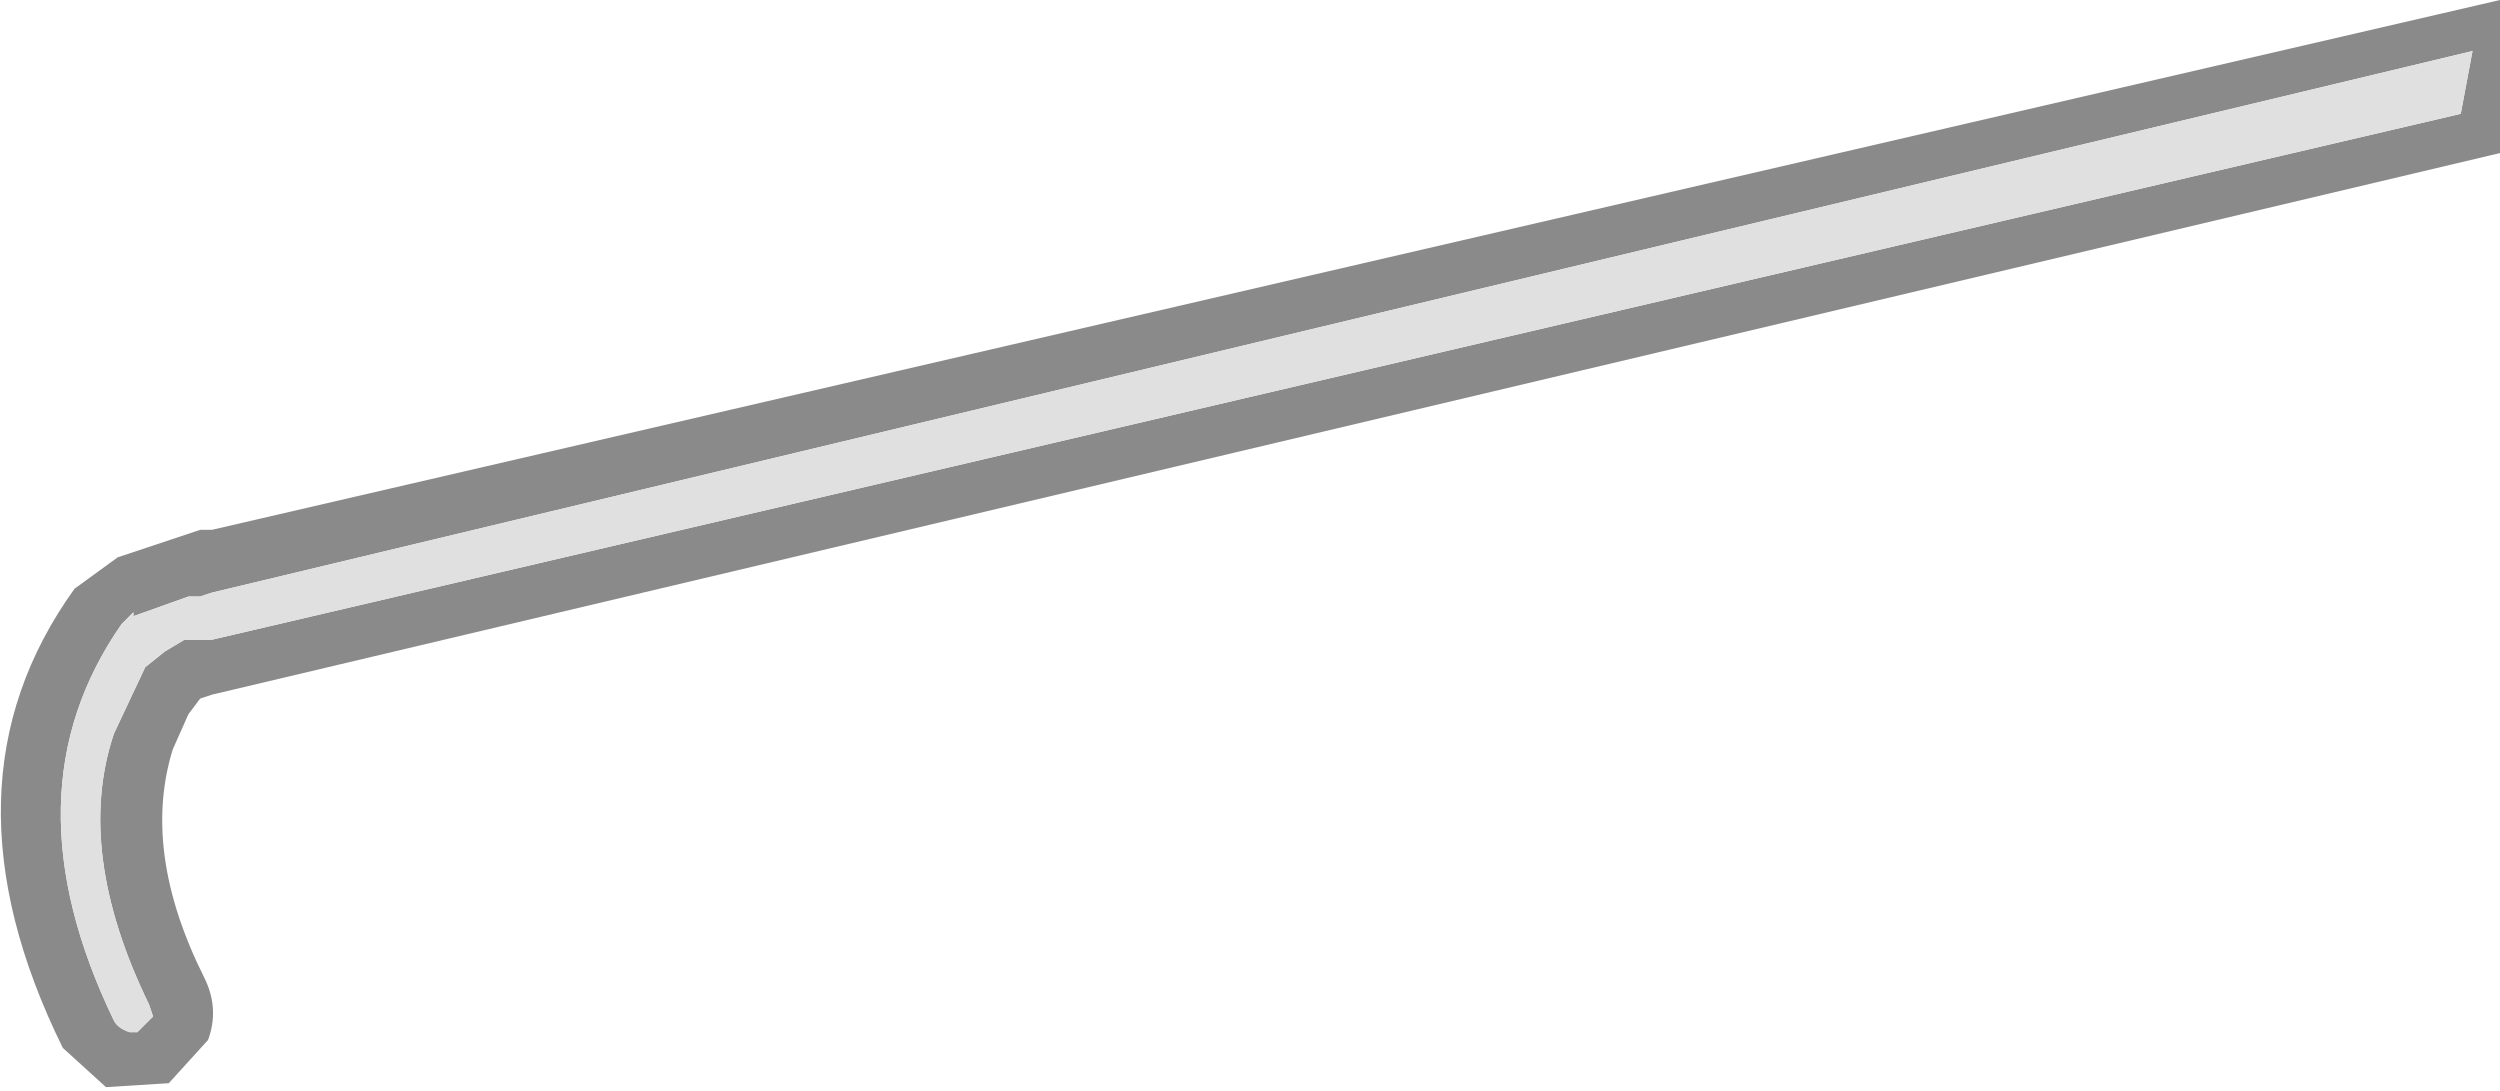 <?xml version="1.0" encoding="UTF-8" standalone="no"?>
<svg xmlns:ffdec="https://www.free-decompiler.com/flash" xmlns:xlink="http://www.w3.org/1999/xlink" ffdec:objectType="shape" height="13.9px" width="31.85px" xmlns="http://www.w3.org/2000/svg">
  <g transform="matrix(1.0, 0.0, 0.0, 1.0, -12.8, 32.45)">
    <path d="M15.35 -24.85 L15.2 -24.85 14.5 -24.6 14.5 -24.65 14.35 -24.5 Q12.85 -22.35 14.25 -19.45 14.3 -19.35 14.45 -19.3 L14.55 -19.3 14.75 -19.5 14.7 -19.65 Q13.75 -21.6 14.25 -23.1 L14.65 -23.95 14.9 -24.15 15.15 -24.3 15.35 -24.3 15.5 -24.3 44.15 -31.0 44.3 -31.8 15.5 -24.9 15.35 -24.85 M15.5 -25.7 L44.65 -32.45 44.65 -30.5 15.5 -23.6 15.35 -23.55 15.2 -23.35 15.0 -22.9 Q14.6 -21.6 15.4 -20.0 15.6 -19.6 15.45 -19.2 L14.95 -18.65 14.15 -18.6 13.6 -19.1 Q11.95 -22.45 13.75 -24.95 L14.3 -25.35 15.35 -25.7 15.5 -25.7" fill="#8a8a8a" fill-rule="evenodd" stroke="none"/>
    <path d="M15.35 -24.85 L15.5 -24.9 44.3 -31.8 44.15 -31.0 15.5 -24.3 15.35 -24.3 15.15 -24.3 14.9 -24.15 14.65 -23.95 14.25 -23.1 Q13.75 -21.6 14.7 -19.65 L14.75 -19.5 14.55 -19.3 14.45 -19.3 Q14.3 -19.35 14.25 -19.45 12.85 -22.35 14.35 -24.5 L14.5 -24.65 14.5 -24.6 15.2 -24.85 15.35 -24.85" fill="#e0e0e0" fill-rule="evenodd" stroke="none"/>
  </g>
</svg>
